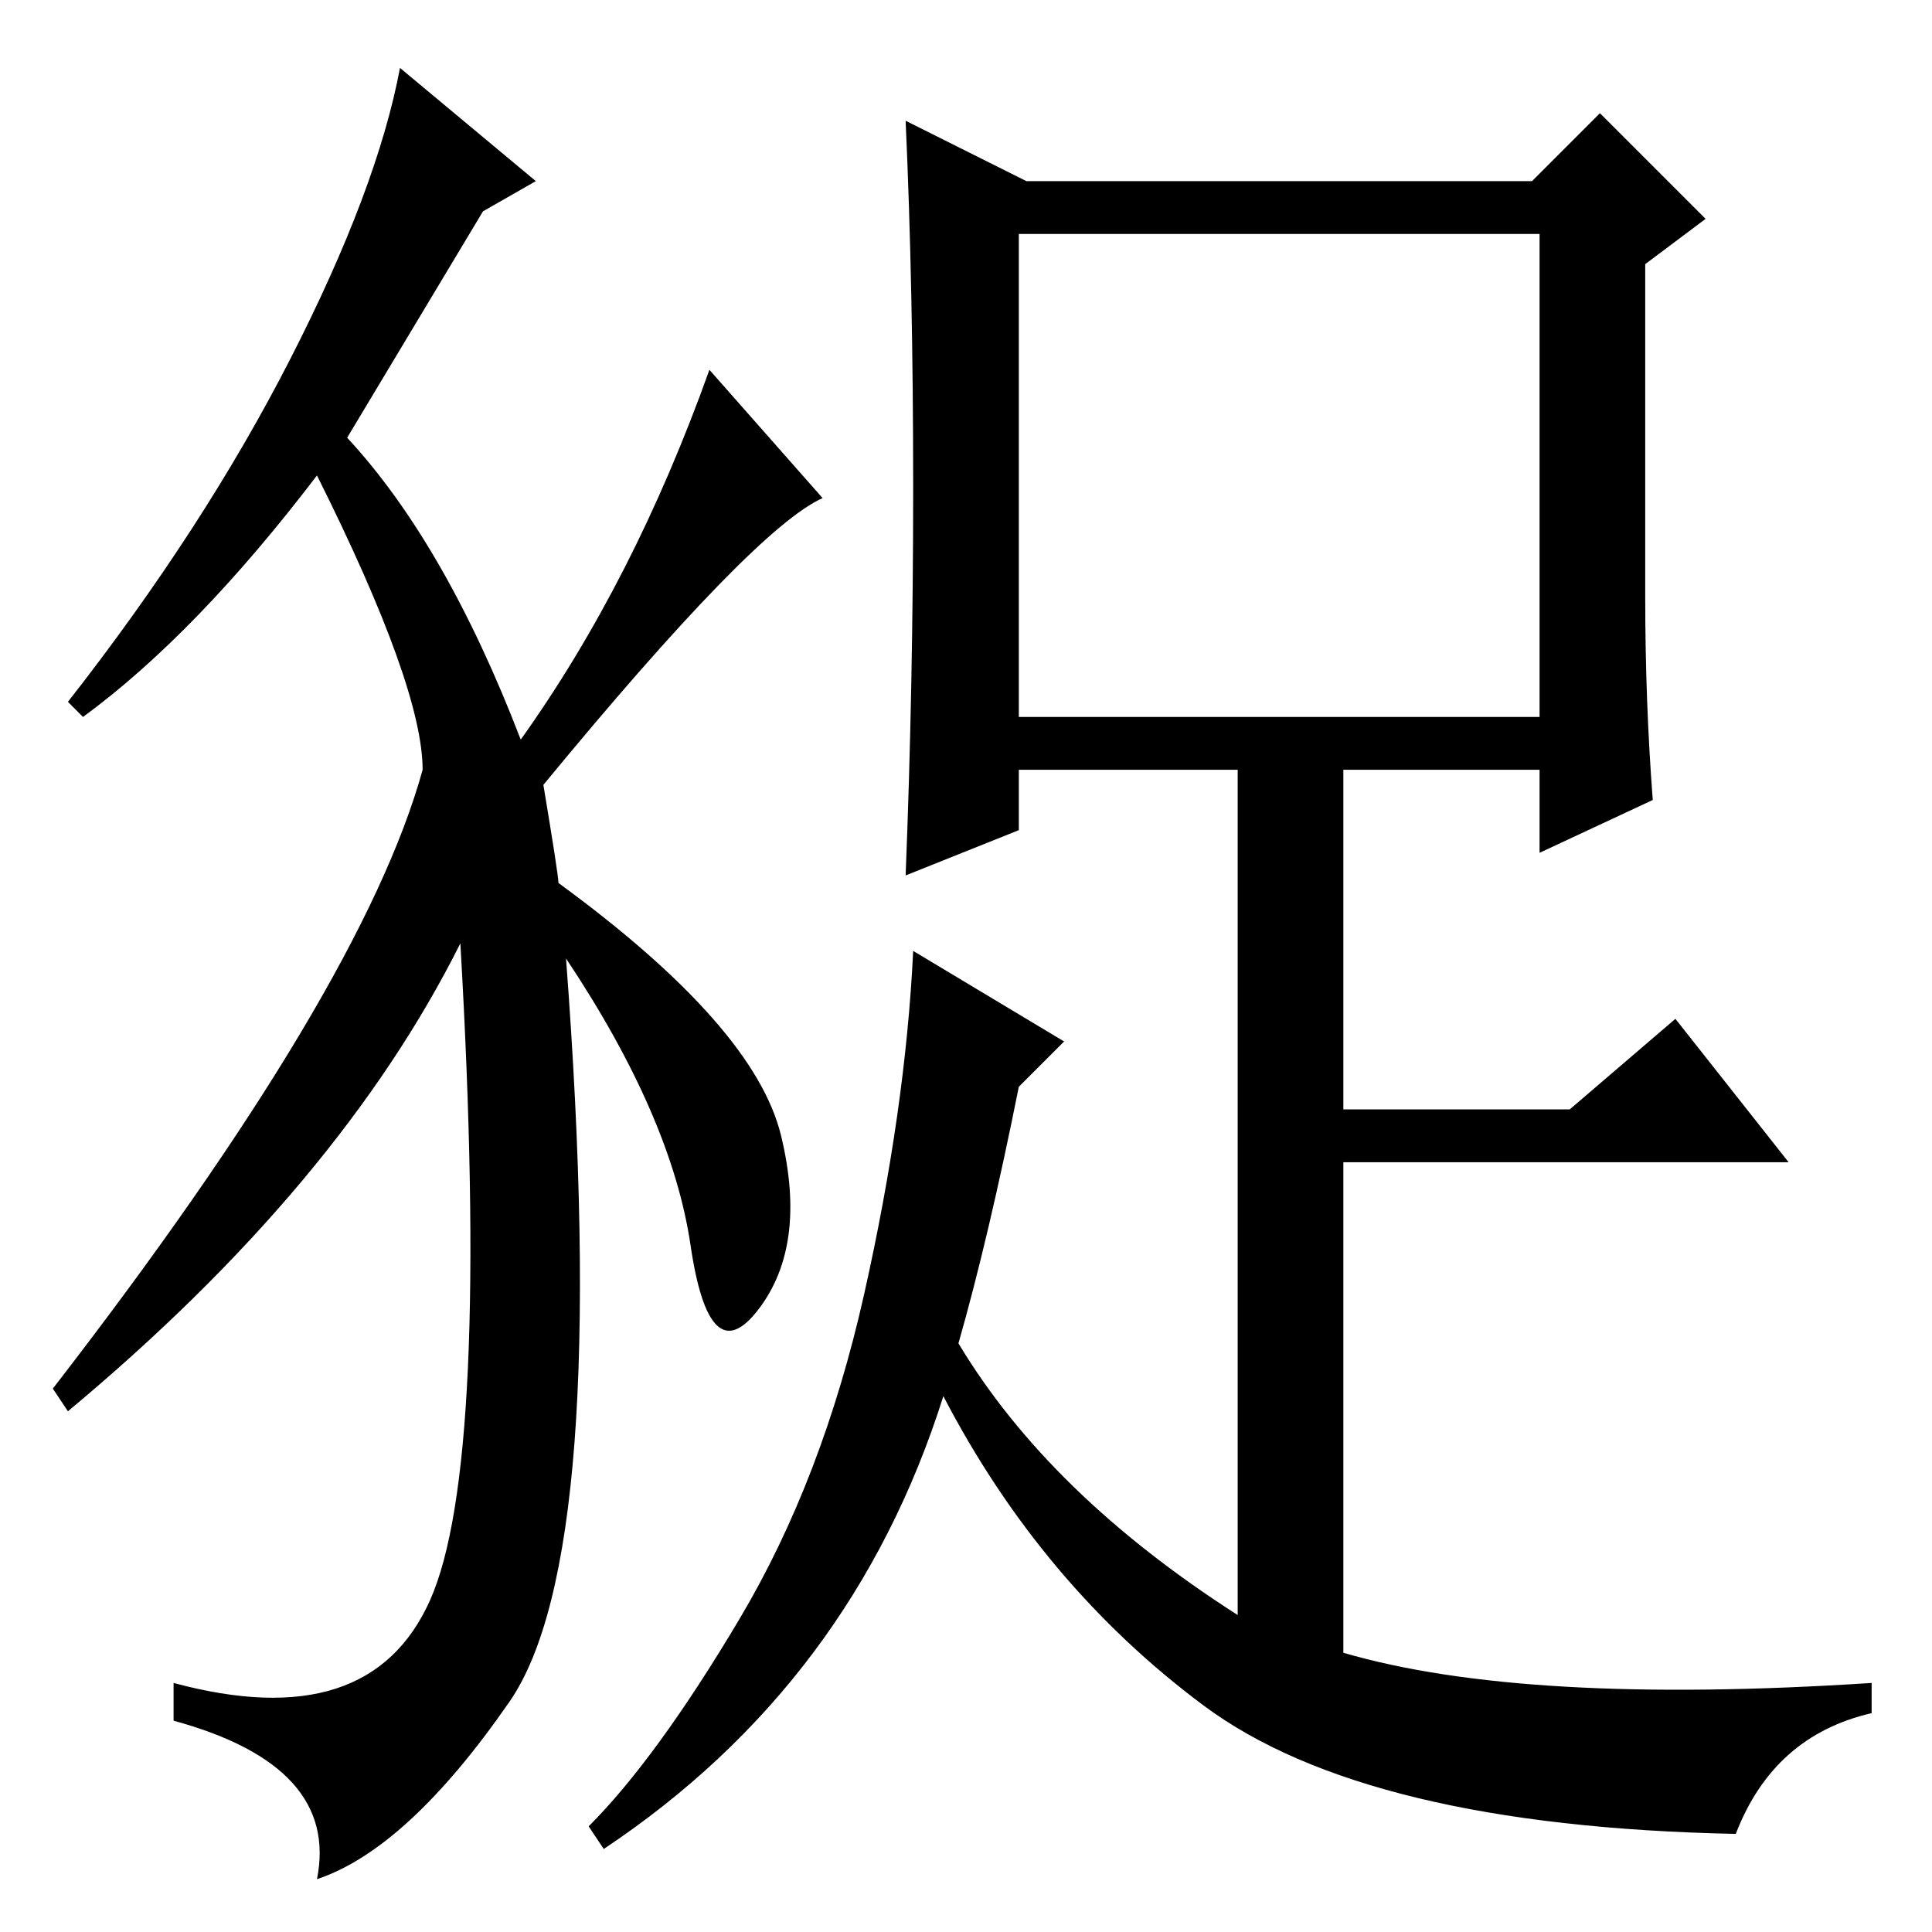 <?xml version="1.0" standalone="no"?>
<!DOCTYPE svg PUBLIC "-//W3C//DTD SVG 1.1//EN" "http://www.w3.org/Graphics/SVG/1.1/DTD/svg11.dtd" >
<svg xmlns="http://www.w3.org/2000/svg" xmlns:xlink="http://www.w3.org/1999/xlink" version="1.1" viewBox="0 -36 256 256">
  <g transform="matrix(1 0 0 -1 0 220)">
   <path fill="currentColor"
d="M75 129q6 -79 -7.5 -98.5t-25.5 -23.5q3 15 -19 21v5q26 -7 34 11t4 87q-16 -32 -52 -62l-2 3q41 53 49 82q0 11 -14 39q-16 -21 -31 -32l-2 2q18 23 29.5 45.5t14.5 38.5l18 -15l-7 -4l-18 -30q13 -14 23 -40q15 21 25 49l15 -17q-9 -4 -37 -38q2 -12 2 -13
q26 -19 29.5 -33.5t-3 -23t-9 8.5t-16.5 38zM135 161h69v64h-69v-64zM98 41.5q11 18.5 16.5 43t6.5 45.5l20 -12l-6 -6q-4 -20 -8 -34q12 -20 37 -36v112h-29v-8l-15 -6q1 25 1 51.5t-1 48.5l16 -8h67l9 9l14 -14l-8 -6v-44q0 -14 1 -27l-15 -7v11h-26v-45h30l14 12l15 -19
h-59v-65q24 -7 70 -4v-4q-13 -3 -18 -16q-49 1 -70.5 17t-34.5 41q-12 -38 -45 -60l-2 3q9 9 20 27.5z" />
  </g>

</svg>
